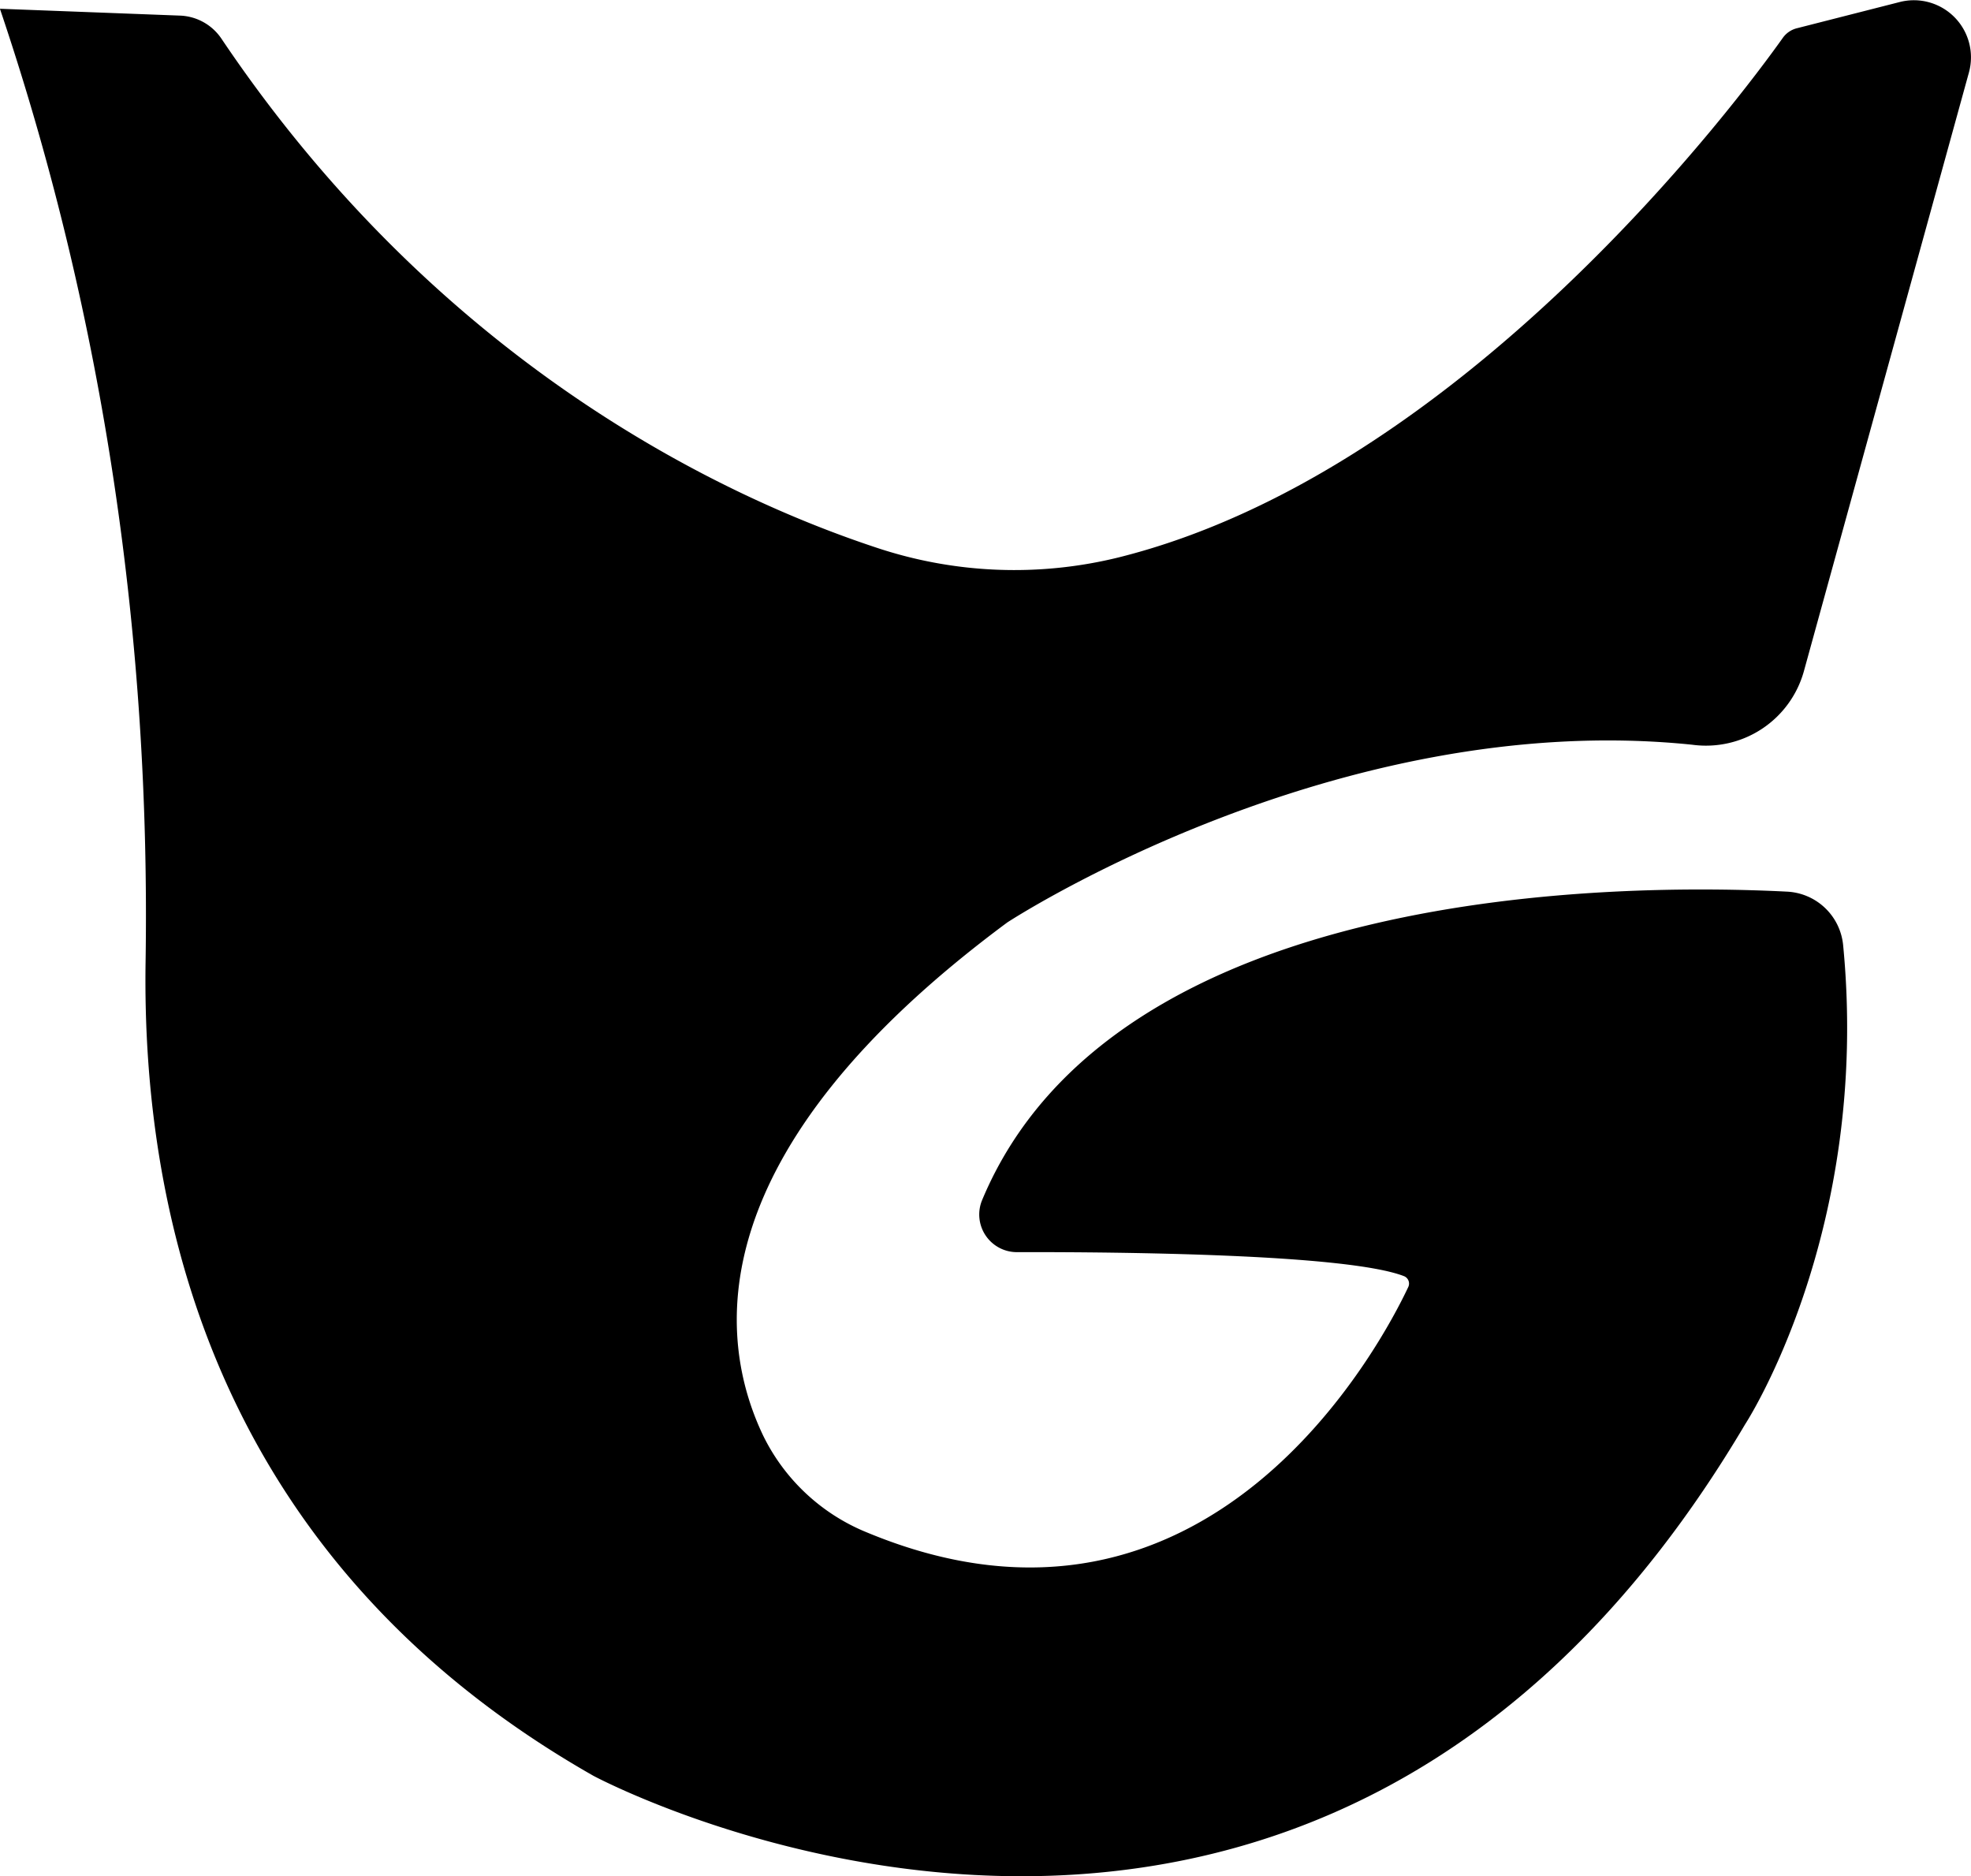 <svg id="Layer_1" data-name="Layer 1" xmlns="http://www.w3.org/2000/svg" viewBox="0 0 576.21 548.39"><path d="M1033.14,536.79c-11.89,16.74-93.2,126.68-194.18,151.92a127.41,127.41,0,0,1-71-2.89c-44-14.56-127.08-53.19-191.35-148.74a15.29,15.29,0,0,0-12.12-6.72l-52.62-2,.8,2.39c29.75,89,43.23,182.4,41.78,276.2-1.17,75.59,21.45,175.6,130.91,237.88,0,0,209.44,112.42,336.7-102.72,0,0,36.81-56.23,28.65-140.15a17.33,17.33,0,0,0-16.39-15.55C986.91,784,837.66,783.94,799,876.58a11,11,0,0,0,10.21,15.2c30.3-.07,96.31.54,113.09,7a2.34,2.34,0,0,1,1.27,3.23c-7.47,15.85-58.14,113.25-158.19,71.71A58.07,58.07,0,0,1,735,945.41c-13.41-28.07-19.63-82.58,71.37-150,0,0,95.88-62.77,200.31-51.93h0A29.71,29.71,0,0,0,1039.24,722l48.25-175a16.69,16.69,0,0,0-20.22-20.61l-30,7.65A7.17,7.17,0,0,0,1033.14,536.79Z" transform="translate(-511.89 -525.8)"/></svg>